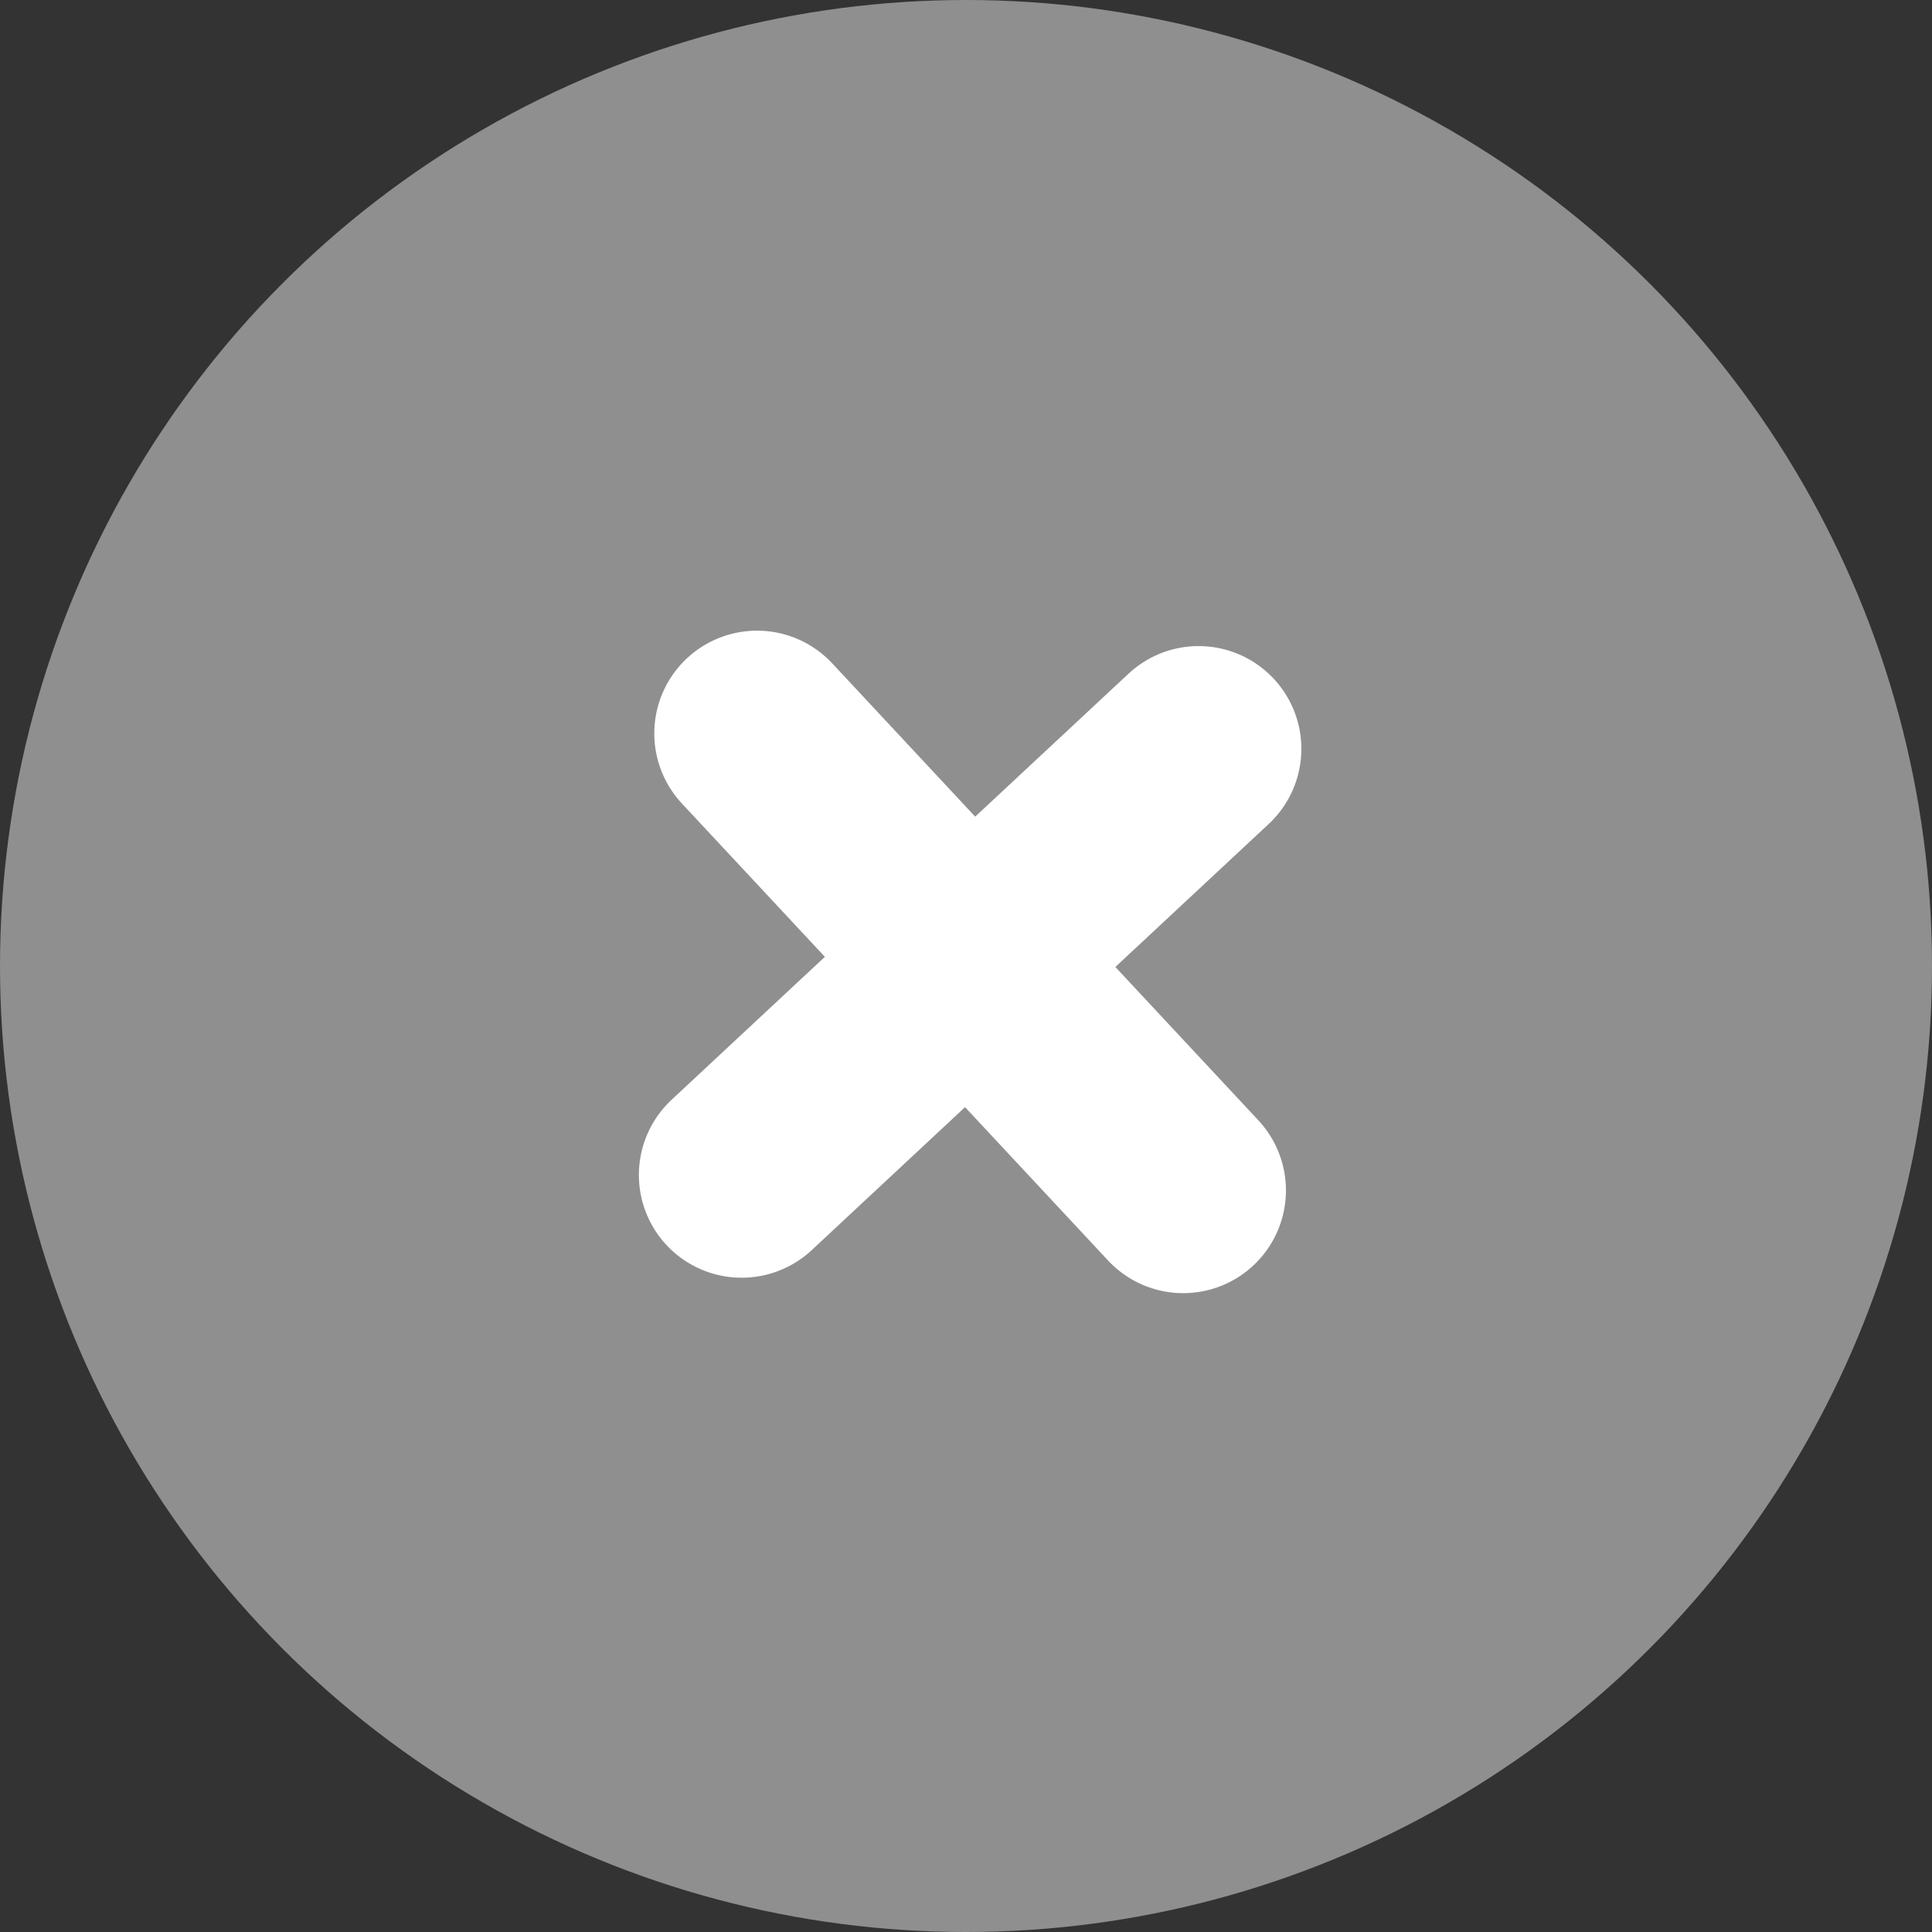 <svg xmlns="http://www.w3.org/2000/svg" width="47" height="47" viewBox="0 0 47 47"><rect x="0" y="0" width="47" height="47" fill="#333333" stroke="none"/><defs><style>.a{fill:#8f8f8f;}.b{fill:#fff;stroke:#fff;stroke-linecap:round;stroke-width:5px;}</style></defs><g transform="translate(-1240 -1295)"><circle class="a" cx="23.5" cy="23.5" r="23.5" transform="translate(1240 1295)"/><g transform="translate(1726.173 -419.574) rotate(47)"><path class="b" d="M3028,1526h15.2" transform="translate(-2080 -2.4)"/><path class="b" d="M0,0H15.2" transform="translate(955.6 1516) rotate(90)"/></g></g></svg>